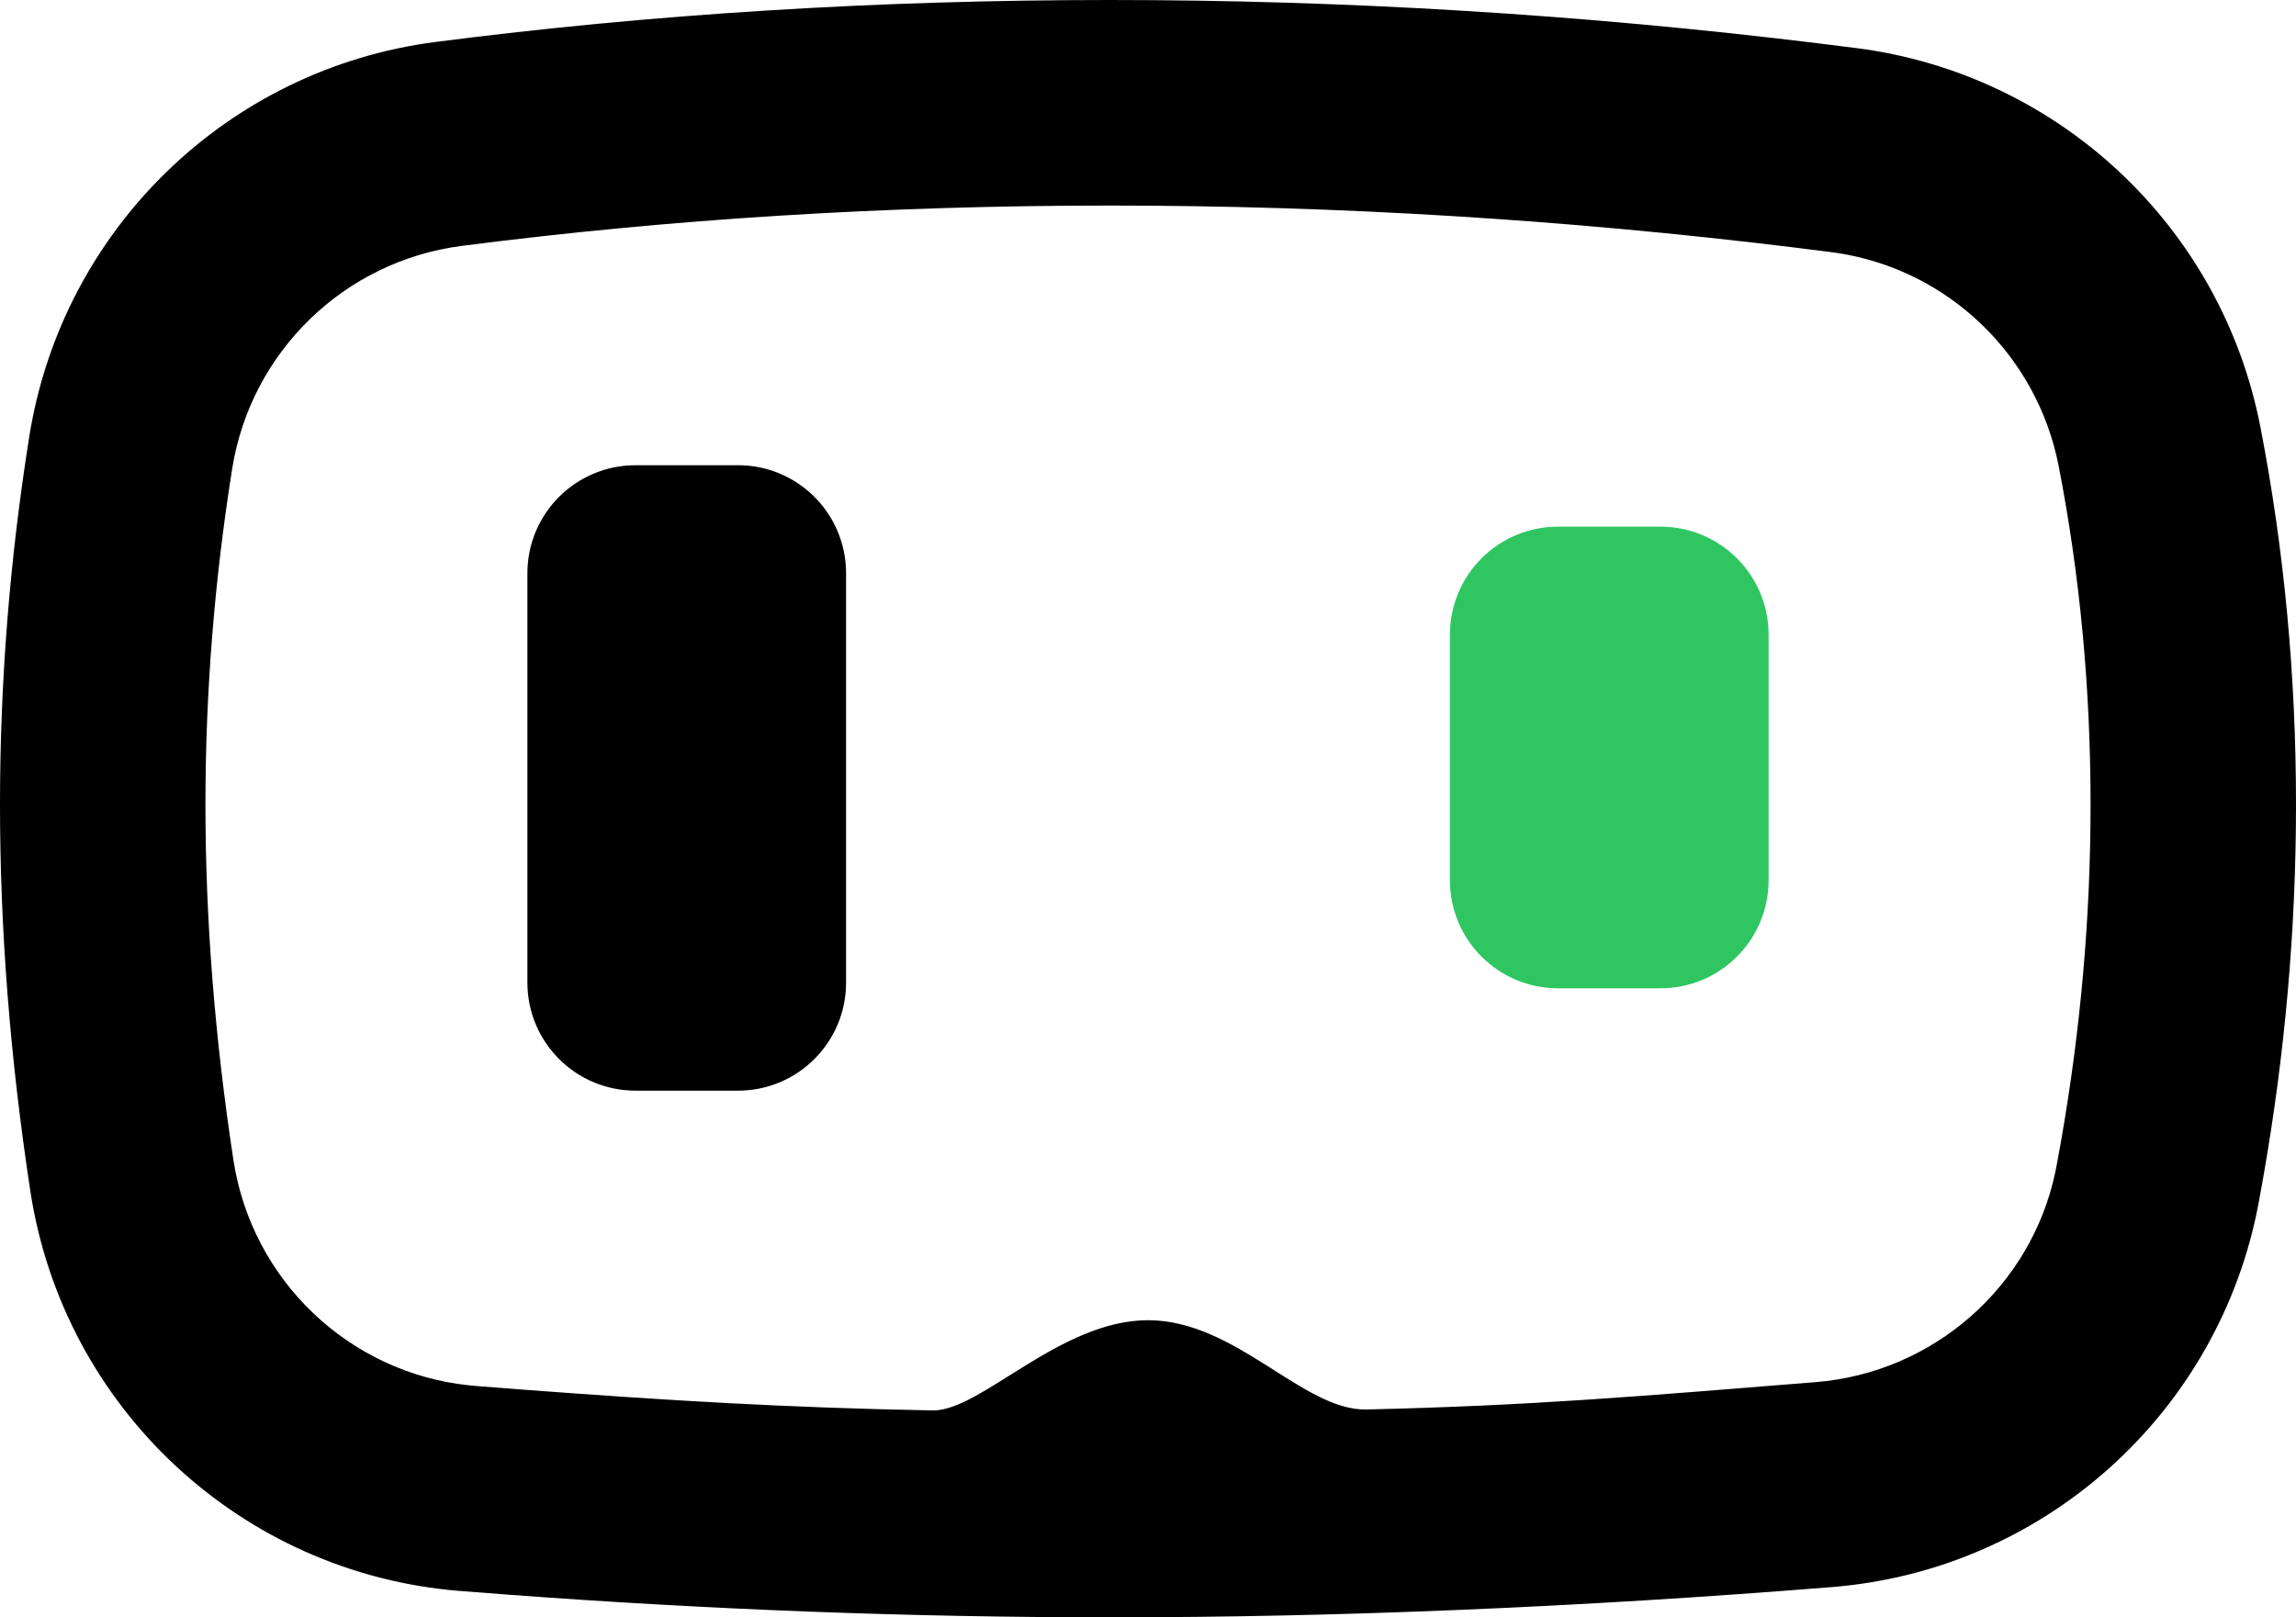 <svg width="44" height="31" viewBox="0 0 44 31" fill="none" xmlns="http://www.w3.org/2000/svg">
<g id="&#231;&#188;&#150;&#231;&#187;&#132; 7 (2) 1" clip-path="url(#clip0_114_474)">
<g id="&#233;&#161;&#181;&#233;&#157;&#162;-1">
<g id="&#231;&#148;&#187;&#230;&#157;&#191;&#229;&#164;&#135;&#228;&#187;&#189;">
<g id="&#231;&#188;&#150;&#231;&#187;&#132;-7">
<path id="&#231;&#159;&#169;&#229;&#189;&#162;&#229;&#164;&#135;&#228;&#187;&#189;-9" d="M21.27 0C25.79 0 30.311 0.276 34.832 0.829L35.585 0.923C39.456 1.423 42.571 4.347 43.317 8.18C43.772 10.523 44 12.937 44 15.423C44 17.808 43.79 20.195 43.37 22.581L43.284 23.058C42.53 27.077 39.18 30.093 35.107 30.42C30.283 30.807 25.671 31 21.27 31C17.452 31 13.598 30.854 9.706 30.563L8.807 30.494C4.62 30.157 1.215 26.983 0.581 22.827C0.194 20.287 0 17.819 0 15.423C0 13.068 0.187 10.717 0.561 8.368C1.193 4.397 4.363 1.318 8.347 0.804C12.51 0.268 16.817 0 21.27 0ZM21.27 3.94C16.983 3.94 12.843 4.198 8.85 4.713C6.598 5.003 4.806 6.743 4.449 8.987C4.108 11.132 3.937 13.277 3.937 15.423C3.937 17.616 4.115 19.886 4.473 22.233C4.825 24.54 6.689 26.312 8.988 26.553L9.112 26.565L10 26.634C12.86 26.848 15.055 26.981 17.873 27.034C18.793 27.051 20.309 25.305 22 25.305C23.691 25.305 24.97 27.045 26.19 27.016C29.382 26.941 31.376 26.766 34.792 26.492C37.053 26.311 38.92 24.663 39.386 22.473L39.41 22.353L39.493 21.898C39.873 19.736 40.063 17.579 40.063 15.423C40.063 13.187 39.859 11.025 39.452 8.933C39.038 6.807 37.334 5.175 35.216 4.85L35.095 4.833L34.355 4.74C29.991 4.207 25.63 3.94 21.27 3.94Z" fill="black"/>
<path id="&#231;&#159;&#169;&#229;&#189;&#162;&#229;&#164;&#135;&#228;&#187;&#189;-10" d="M14.143 9.417H12.179C11.311 9.417 10.607 10.12 10.607 10.987V18.835C10.607 19.702 11.311 20.405 12.179 20.405H14.143C15.011 20.405 15.714 19.702 15.714 18.835V10.987C15.714 10.12 15.011 9.417 14.143 9.417Z" fill="black" stroke="black"/>
<path id="&#231;&#159;&#169;&#229;&#189;&#162;&#229;&#164;&#135;&#228;&#187;&#189;-11" d="M31.822 10.595H29.857C28.989 10.595 28.286 11.297 28.286 12.164V16.873C28.286 17.74 28.989 18.443 29.857 18.443H31.822C32.689 18.443 33.393 17.74 33.393 16.873V12.164C33.393 11.297 32.689 10.595 31.822 10.595Z" fill="#2FC662" stroke="#2FC662"/>
</g>
</g>
</g>
</g>
<defs>
<clipPath id="clip0_114_474">
<rect width="44" height="31" fill="white"/>
</clipPath>
</defs>
</svg>
